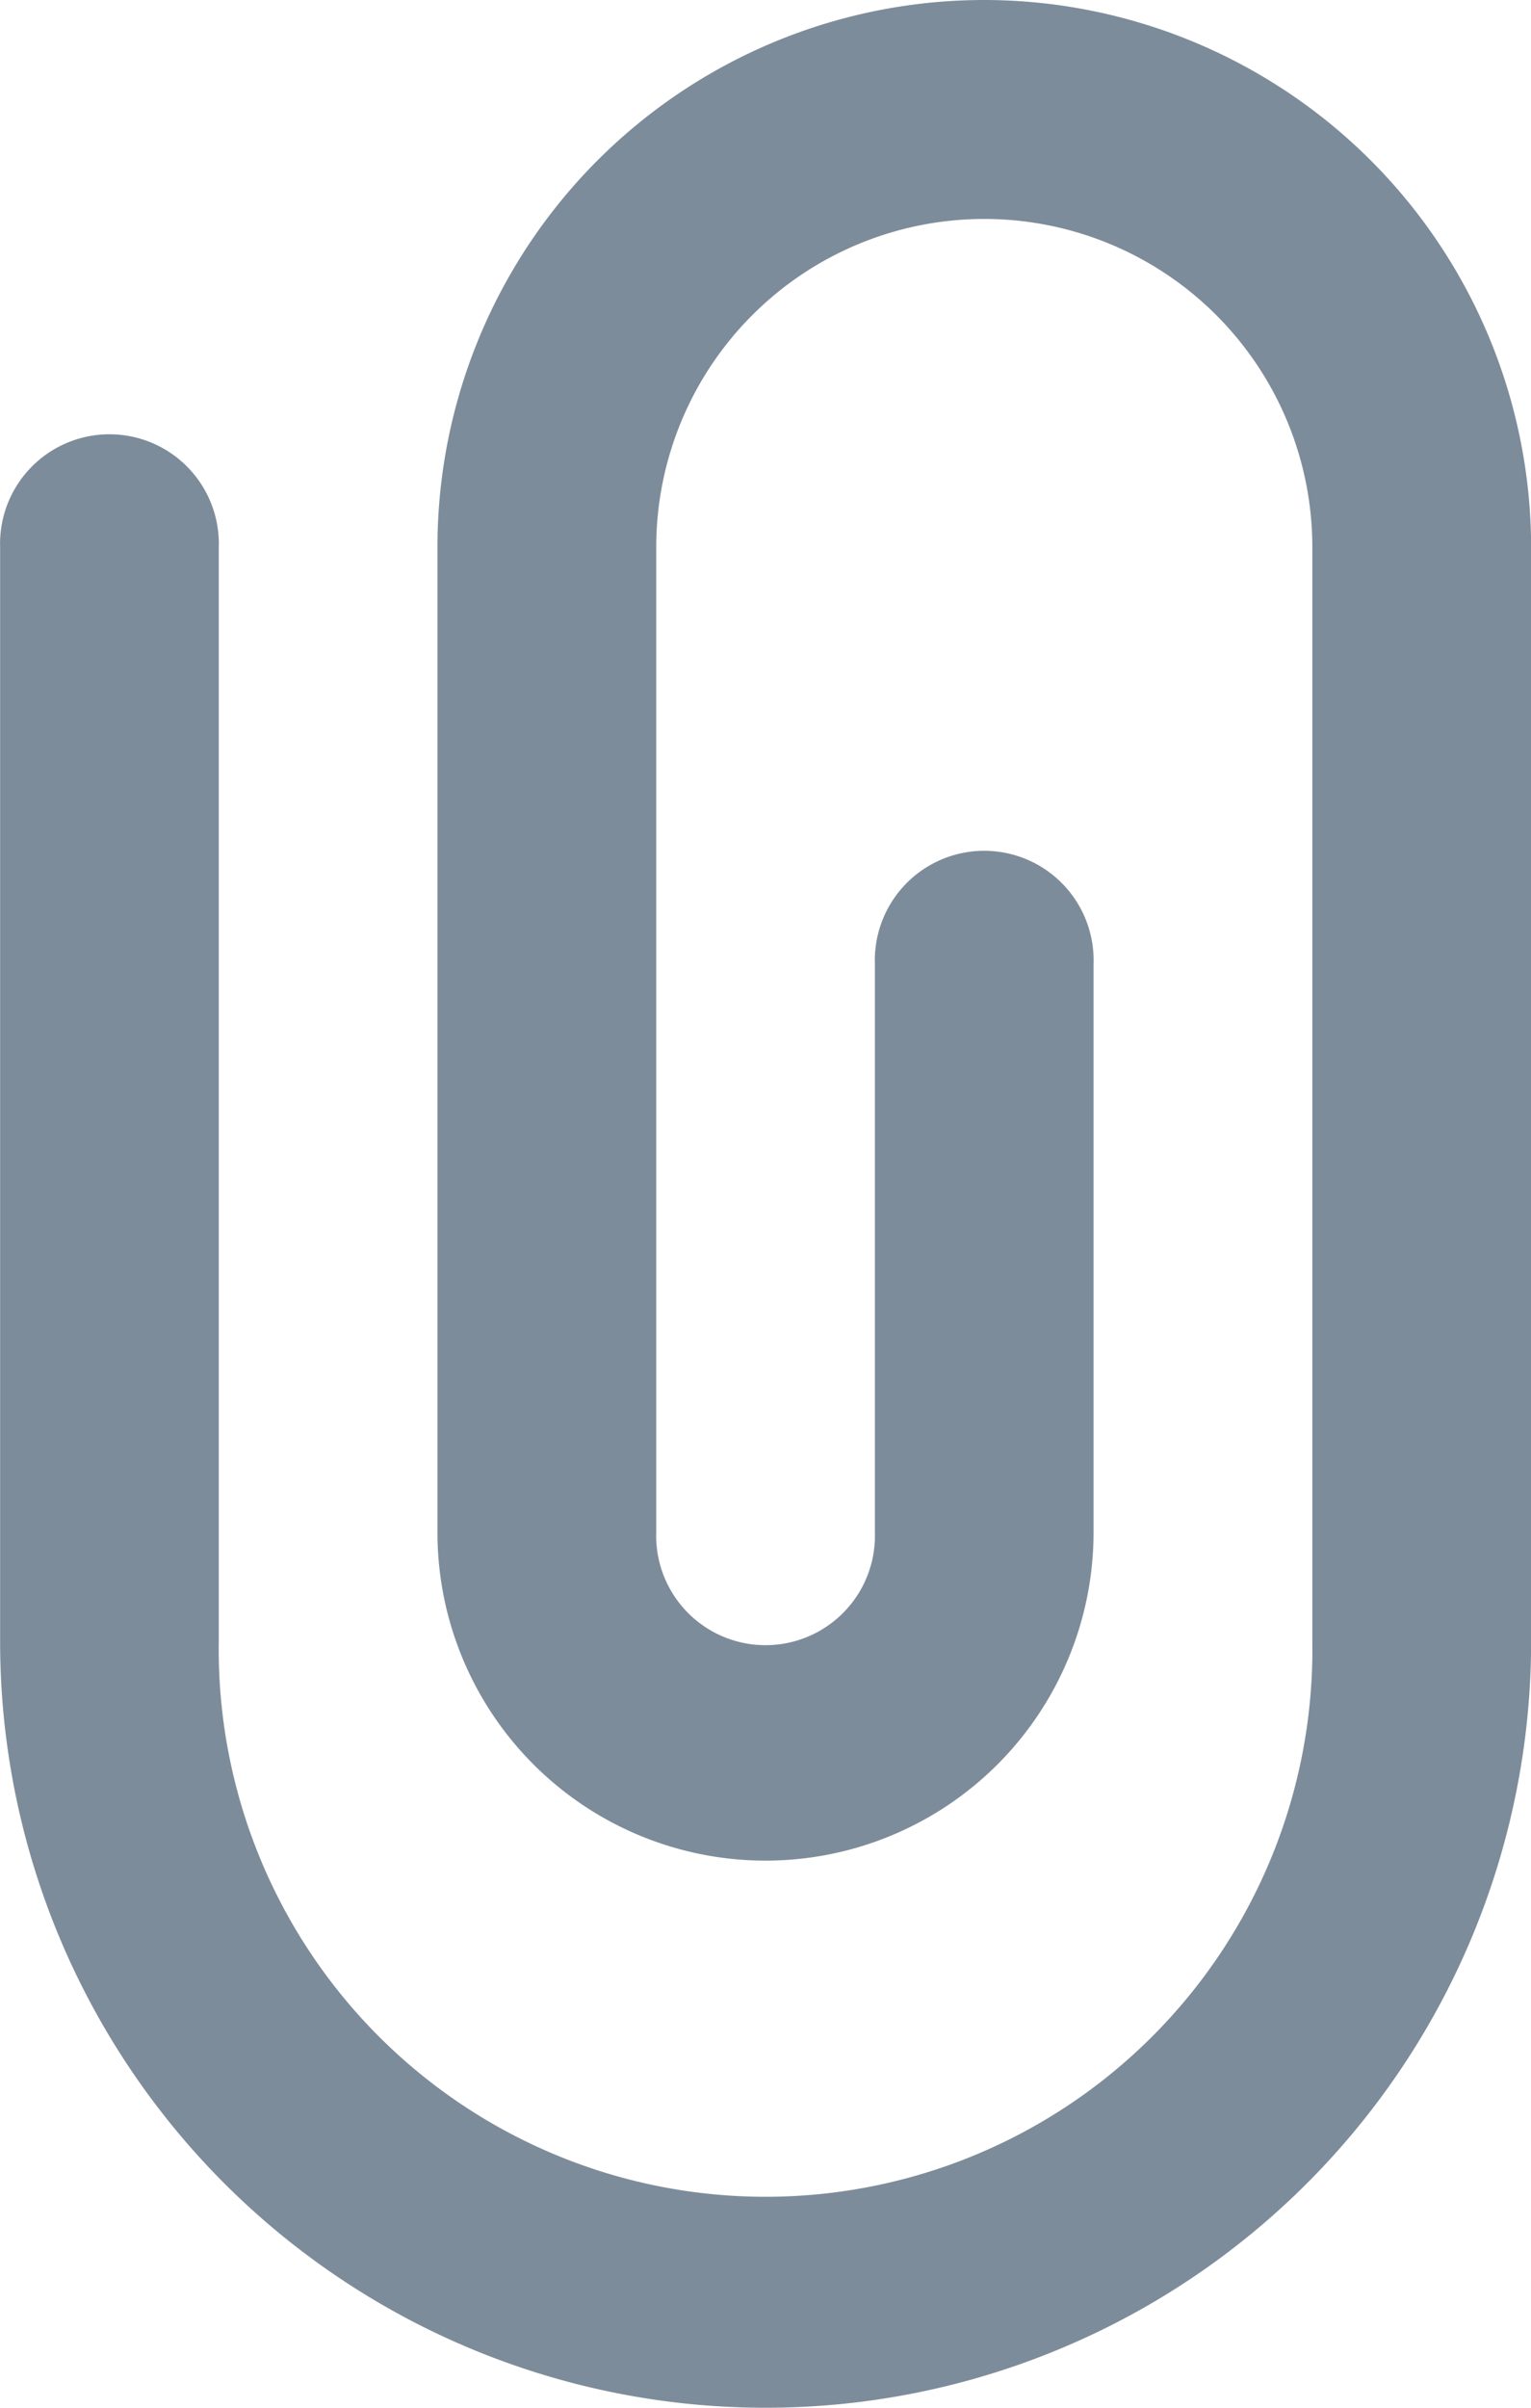 <svg xmlns="http://www.w3.org/2000/svg" width="13.618" height="21.4" viewBox="0 0 13.618 21.4">
  <path id="XMLID_197_" d="M68.754,0h0A4.864,4.864,0,0,0,63.89,4.864v8.755a2.918,2.918,0,1,0,5.836,0V8.566a.973.973,0,1,0-1.945,0v5.052a.973.973,0,1,1-1.945,0V4.864a2.918,2.918,0,0,1,5.836,0v9.727a4.864,4.864,0,1,1-9.727,0V4.864a.973.973,0,1,0-1.945,0v9.727a6.809,6.809,0,1,0,13.618,0V4.863A4.869,4.869,0,0,0,68.754,0Z" transform="translate(-59.999)" fill="#7d8c9a"/>
</svg>
